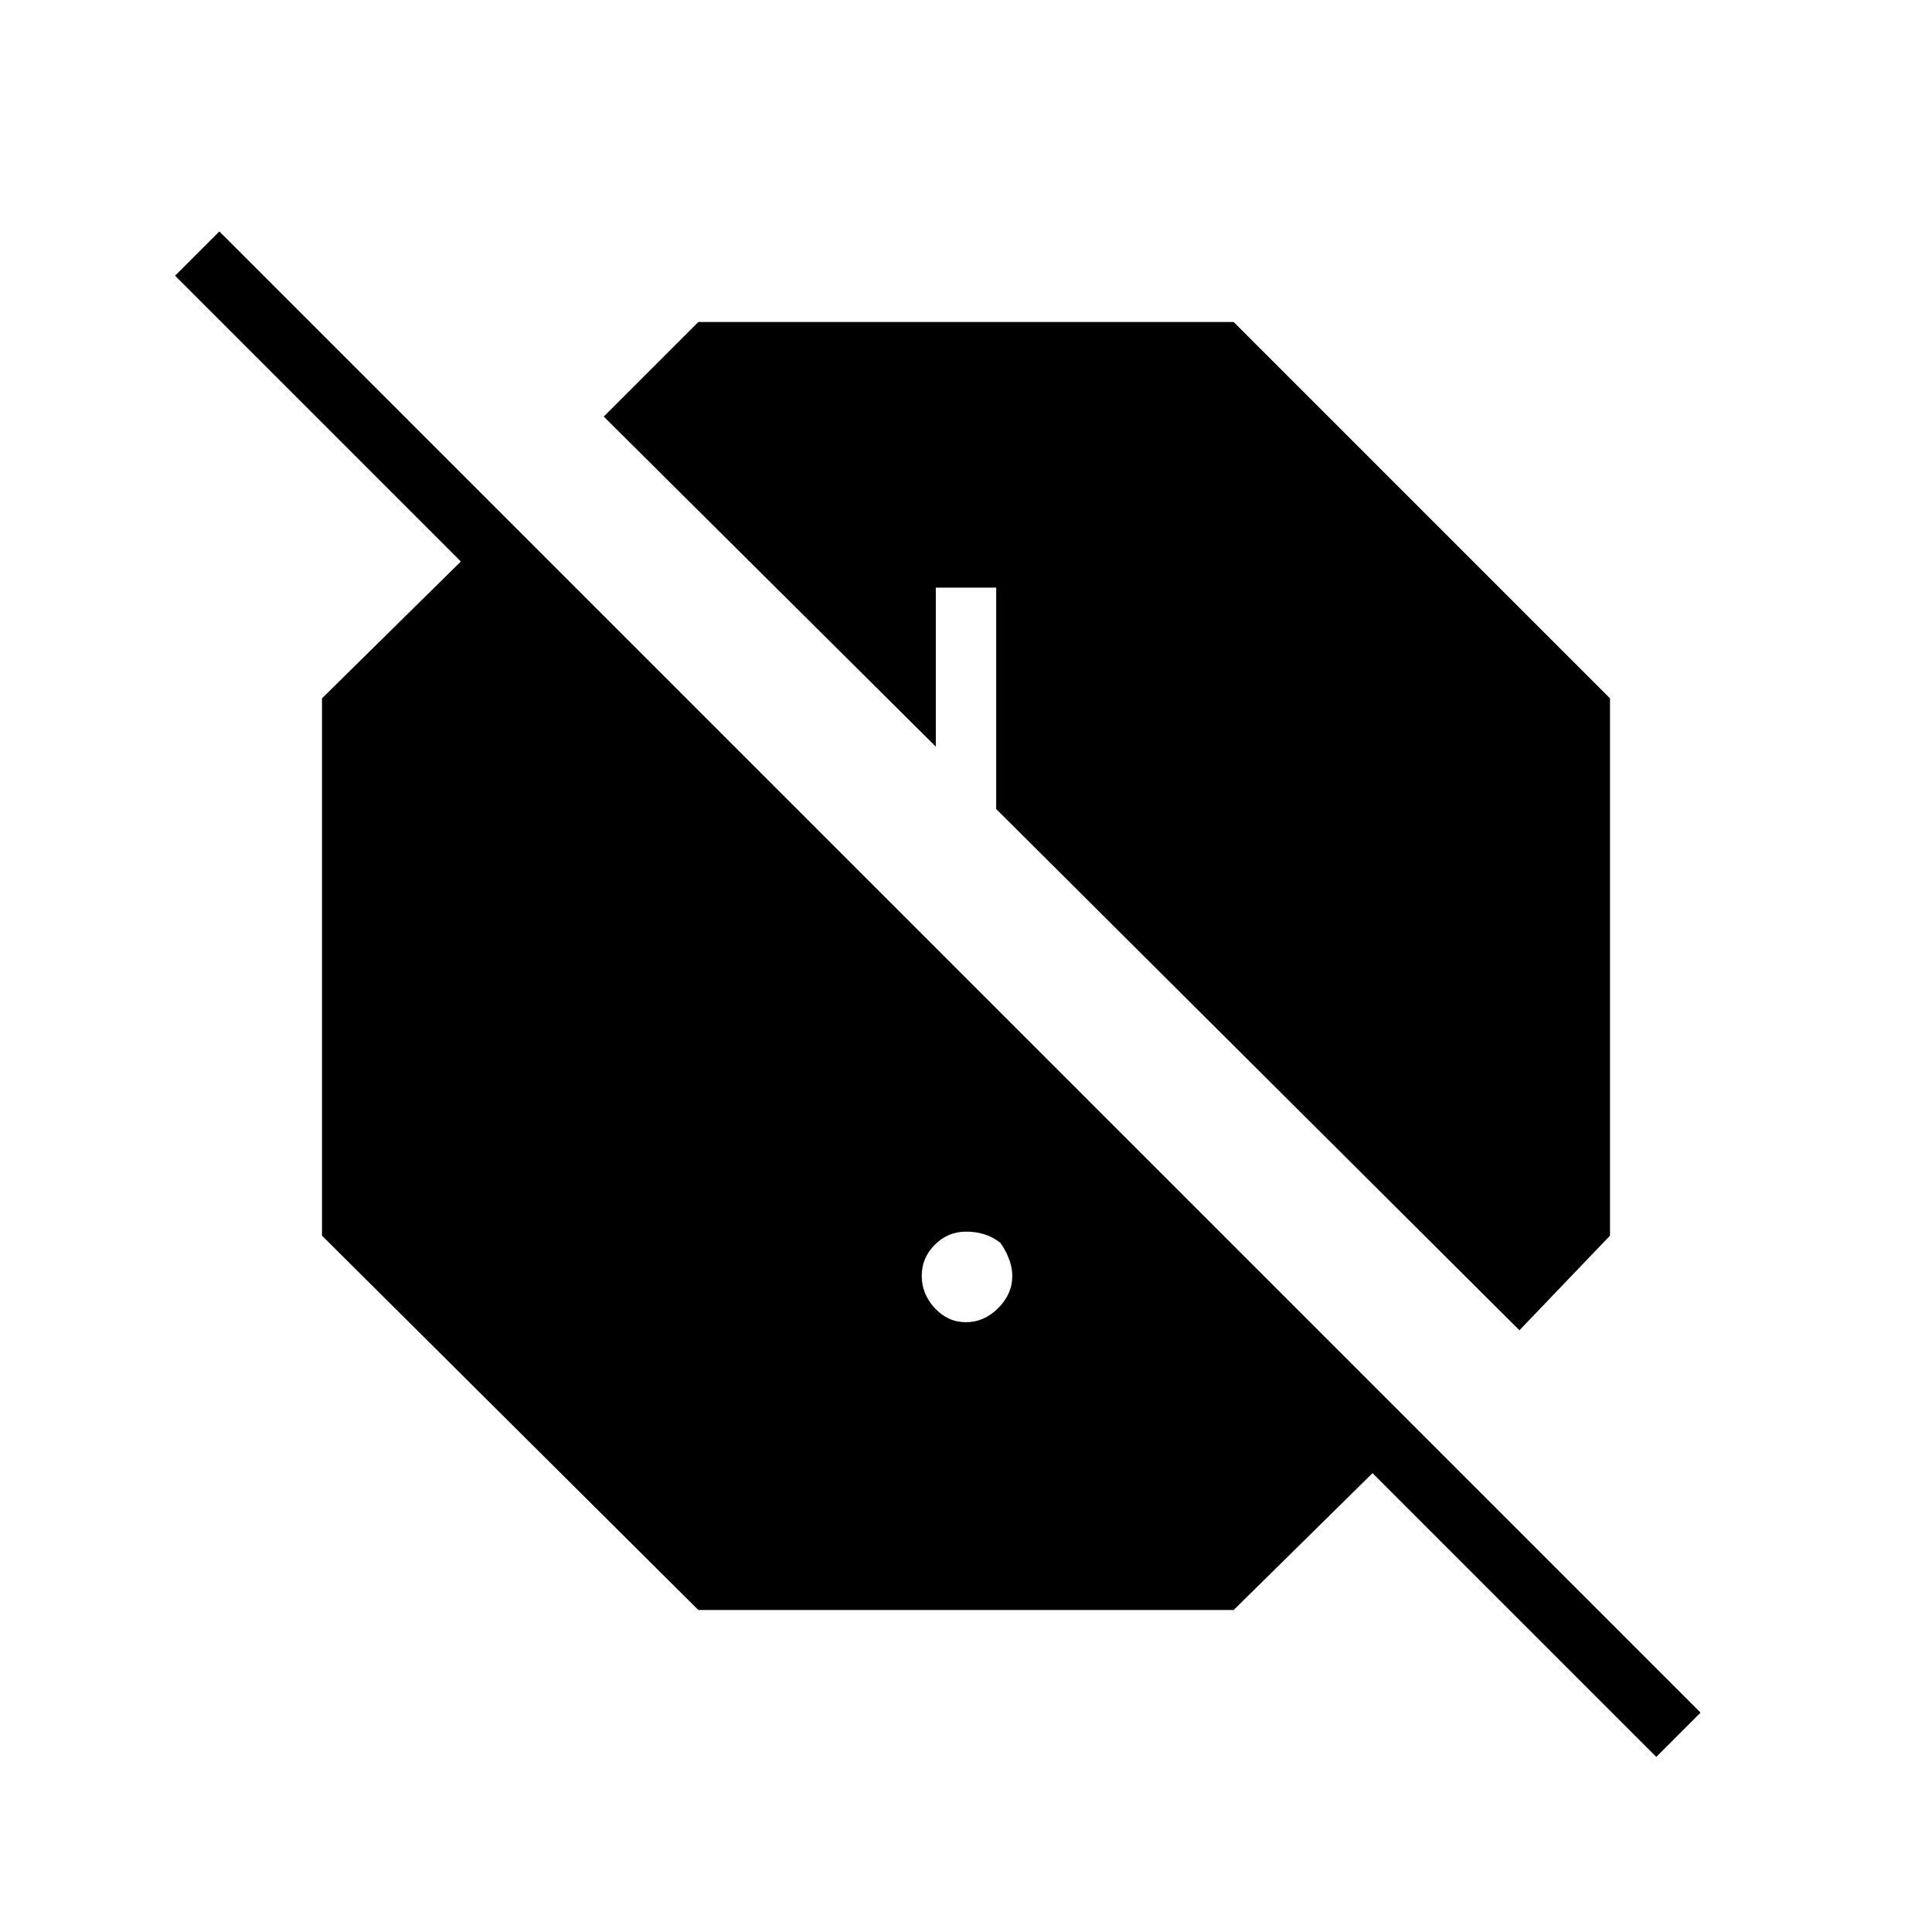 <svg xmlns="http://www.w3.org/2000/svg" height="48" width="48"><path d="M41.15 43.65 34.1 36.6 30.65 40h-13.3L8 30.7V17.35l3.45-3.4-7.1-7.1 1.1-1.1 36.8 36.8Zm-3.4-10.6-13-12.95v-5.5h-1.5v3.95L15 10.35 17.35 8h13.3L40 17.35V30.7ZM24 32.85q.45 0 .8-.35.35-.35.35-.8 0-.25-.125-.525T24.7 30.7l.35.35q-.25-.25-.5-.35-.25-.1-.55-.1-.45 0-.775.325t-.325.775q0 .45.325.8.325.35.775.35Z"/></svg>